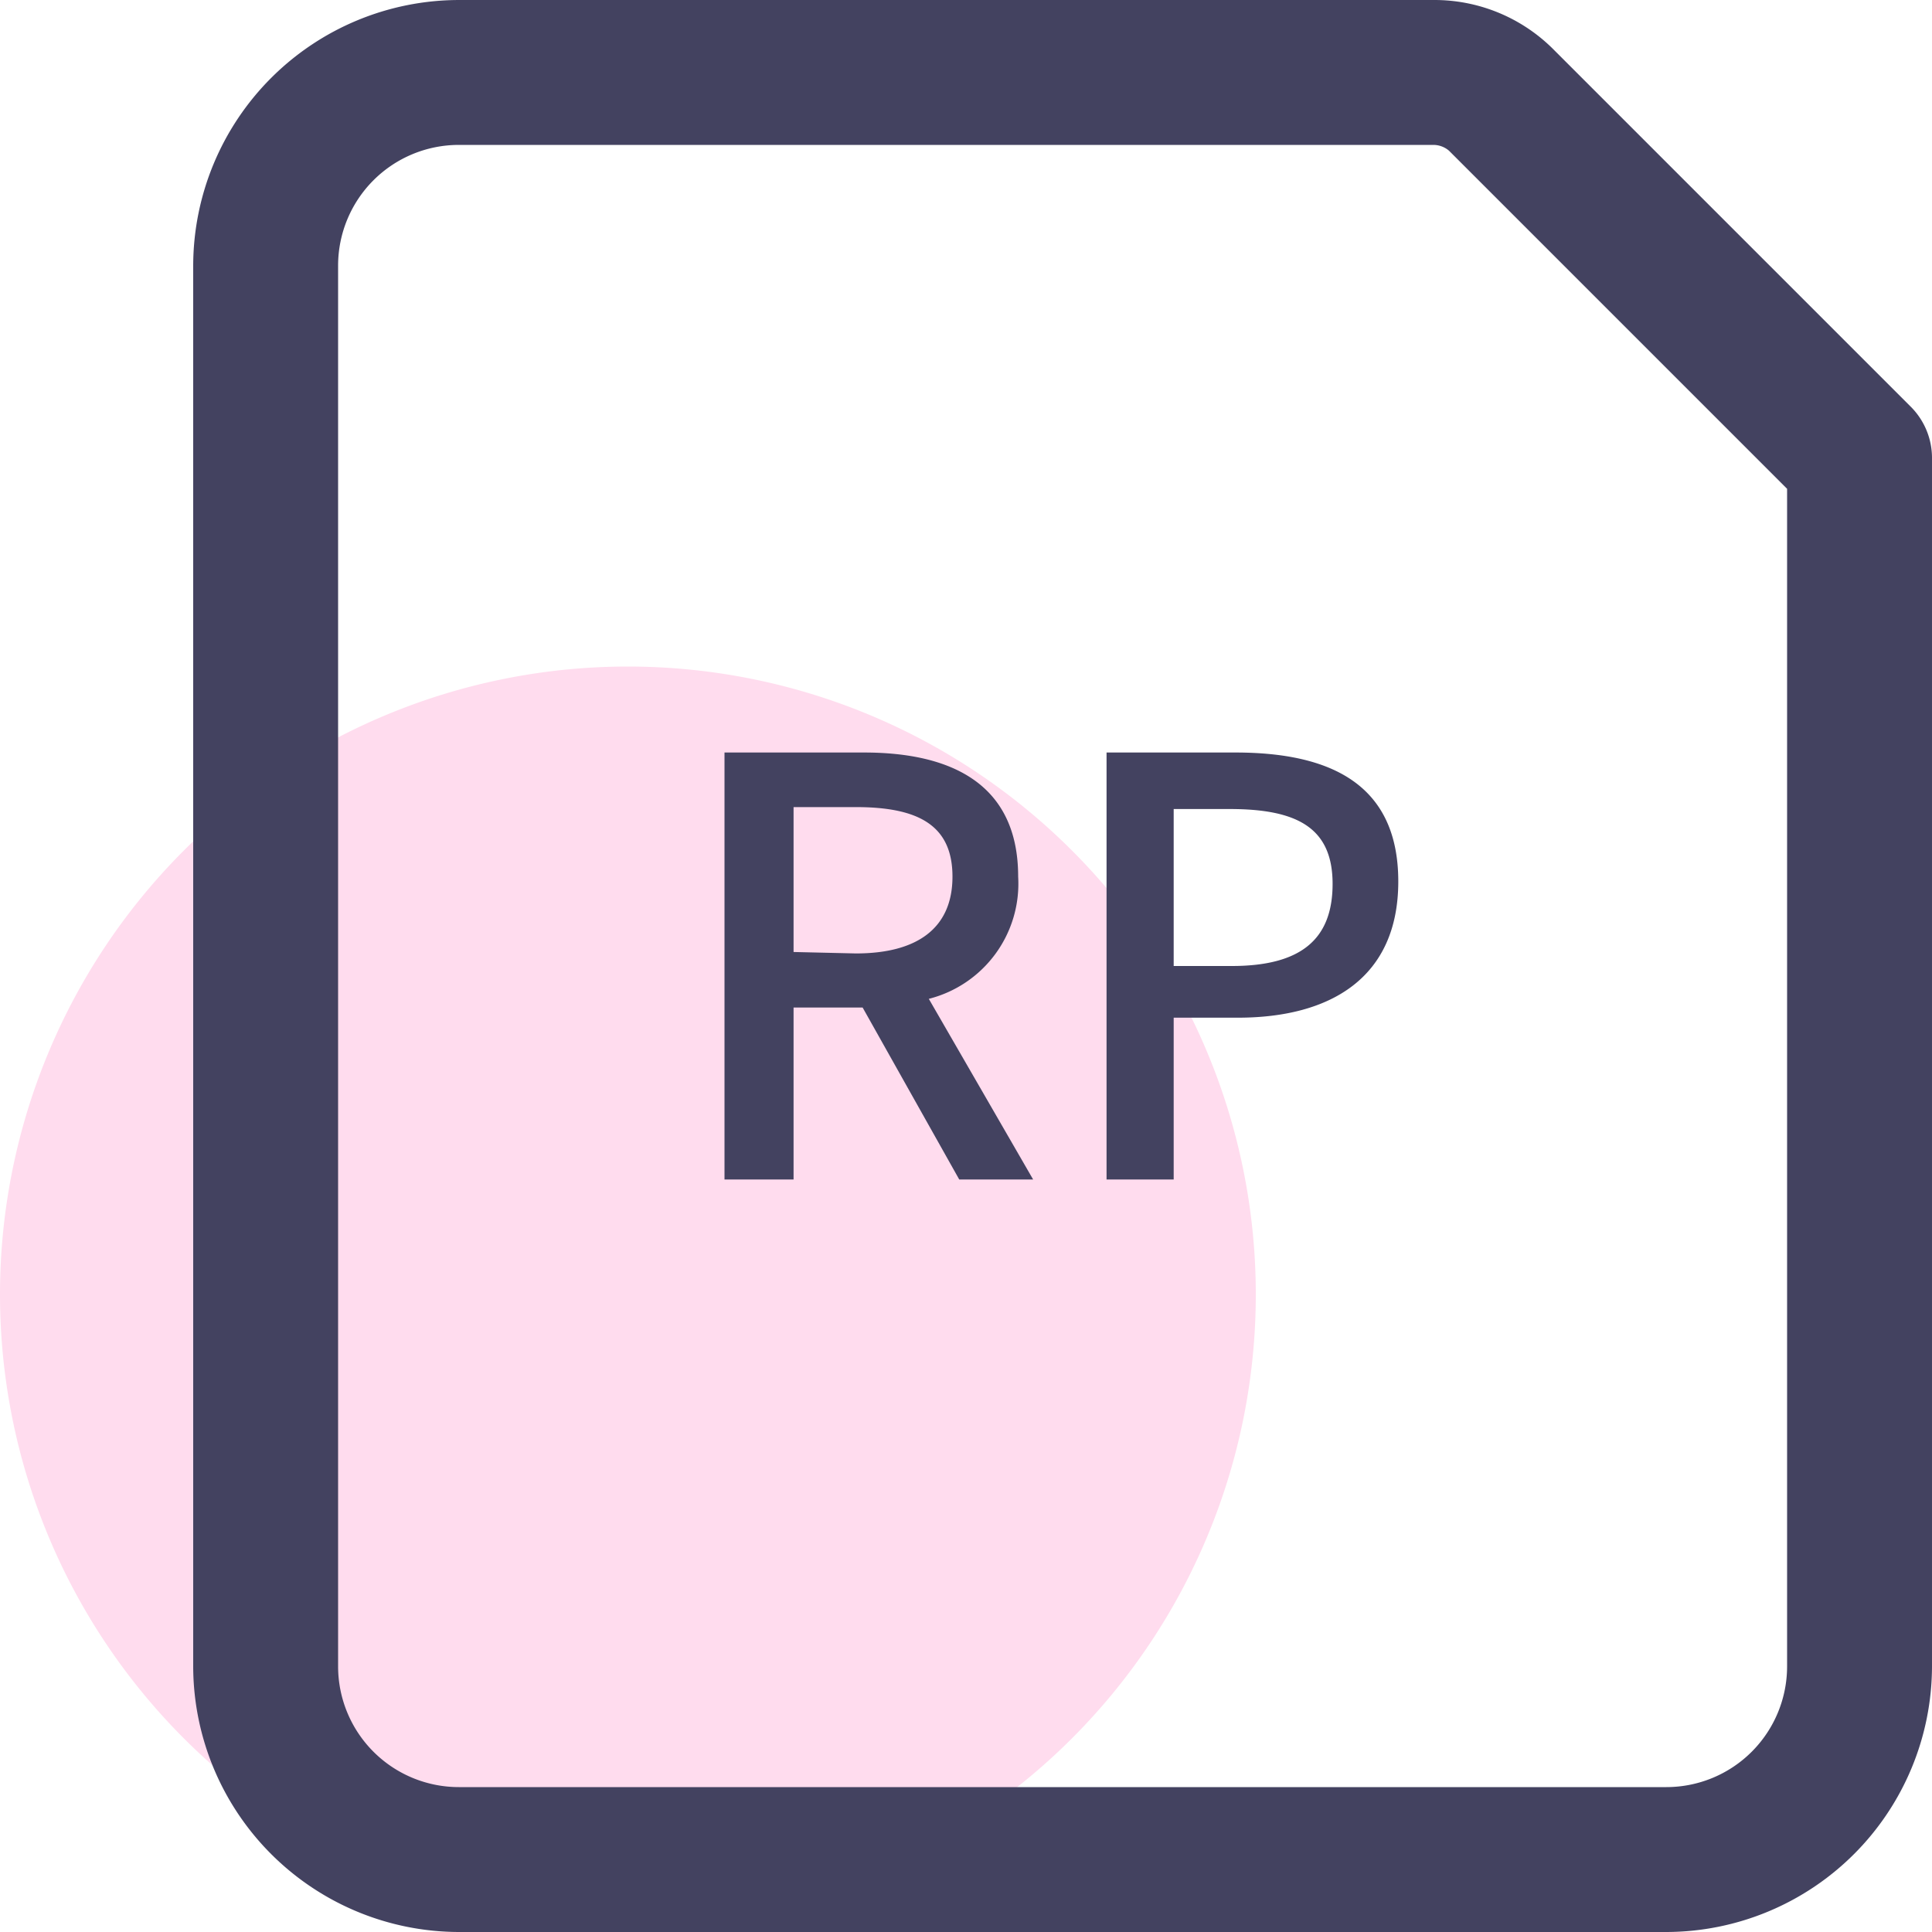 <?xml version="1.0" standalone="no"?><!DOCTYPE svg PUBLIC "-//W3C//DTD SVG 1.1//EN" "http://www.w3.org/Graphics/SVG/1.1/DTD/svg11.dtd"><svg class="icon" width="128px" height="128.00px" viewBox="0 0 1024 1024" version="1.1" xmlns="http://www.w3.org/2000/svg"><path d="M332.799 686.081m-332.799 0a332.799 332.799 0 1 0 665.598 0 332.799 332.799 0 1 0-665.598 0Z" fill="#FFDCEE" /><path d="M883.197 1024h-639.998A141.056 141.056 0 0 1 102.4 883.2v-742.398A141.056 141.056 0 0 1 243.199 0.003h516.35a89.088 89.088 0 0 1 63.232 25.6l189.695 189.695A38.4 38.4 0 0 1 1023.997 243.202v639.998a141.056 141.056 0 0 1-140.8 140.8zM243.199 76.803A64 64 0 0 0 179.199 140.803v742.398A64 64 0 0 0 243.199 947.2h639.998a64 64 0 0 0 64-64V259.074l-179.199-179.199a12.8 12.8 0 0 0-8.448-3.072z" fill="#434260" /><path d="M383.999 398.85h73.984c46.592 0 81.664 16.896 81.664 65.792a62.976 62.976 0 0 1-47.36 64.768l55.296 95.744h-39.168l-51.2-91.136h-36.608v91.136H383.999z m69.632 106.496c32.768 0 51.2-13.568 51.2-40.704s-17.92-36.864-51.2-36.864h-33.024v76.8zM586.494 398.85h68.352c51.2 0 86.272 17.408 86.272 68.352s-35.84 72.192-84.992 72.192H622.078v85.76h-35.584zM652.798 512.002c36.352 0 53.504-13.824 53.504-43.52s-18.688-39.68-54.528-39.68H622.078V512.002z" fill="#434260" /></svg>